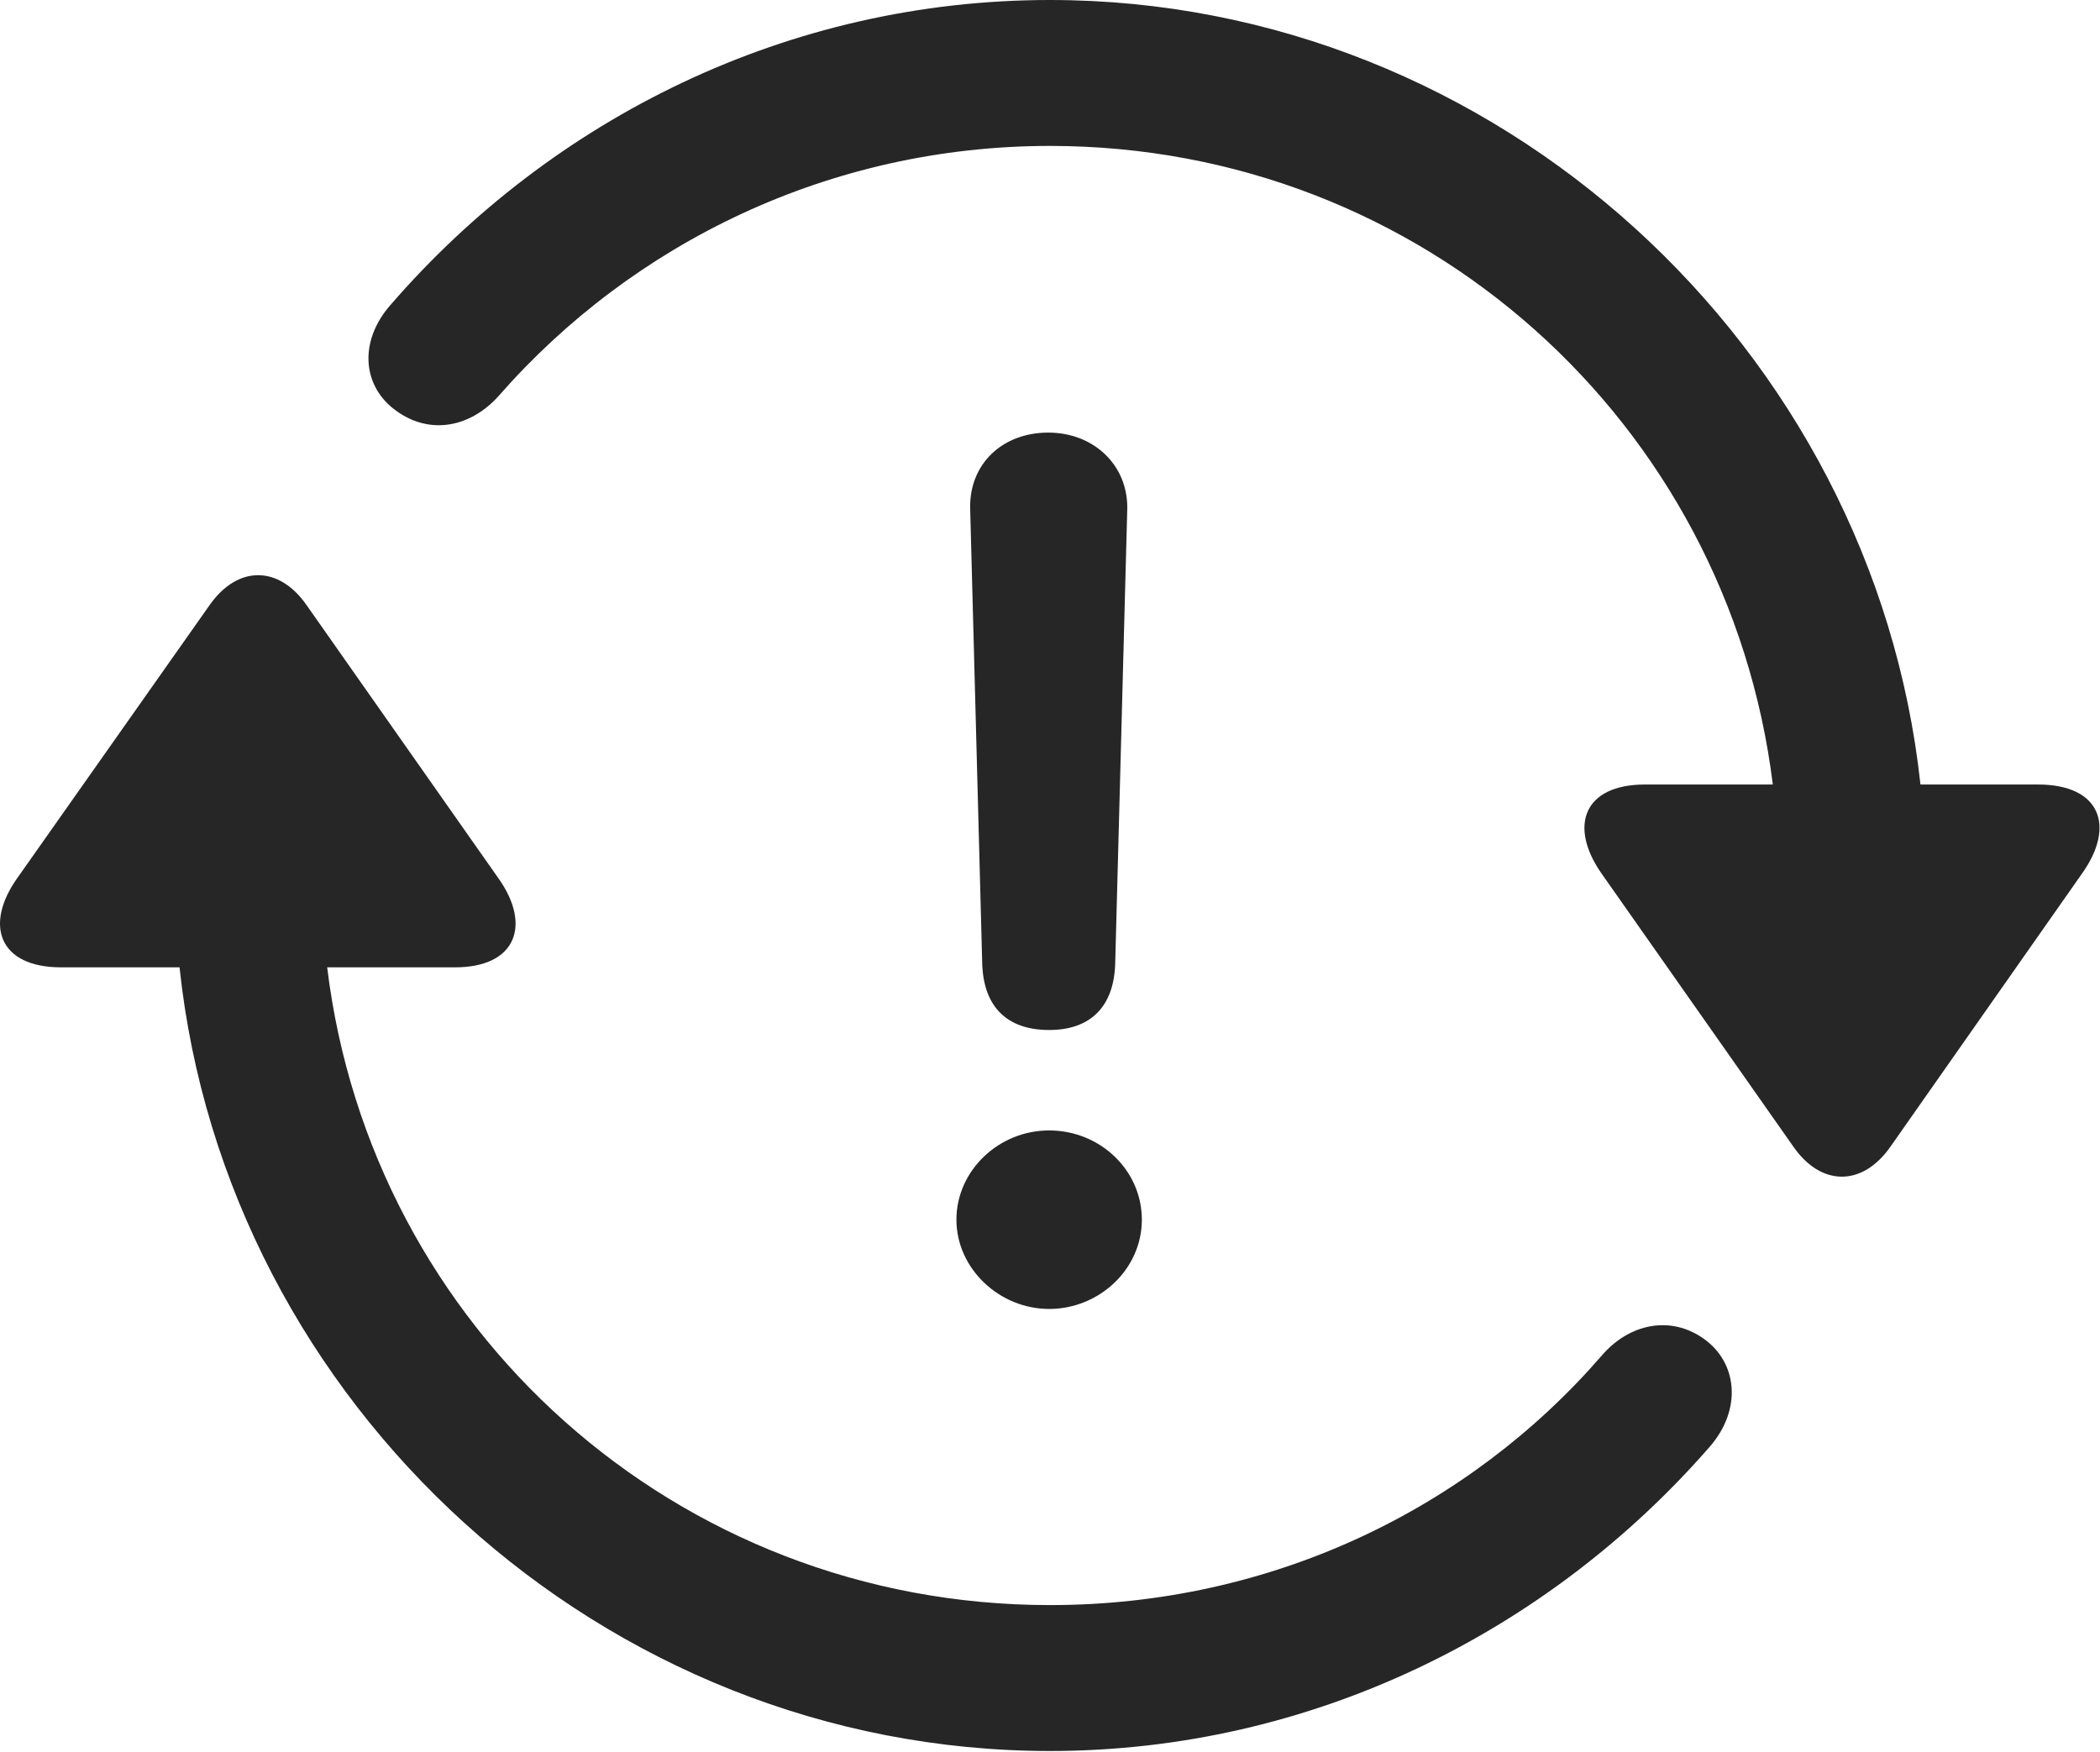 <?xml version="1.0" encoding="UTF-8"?>
<!--Generator: Apple Native CoreSVG 232.5-->
<!DOCTYPE svg
PUBLIC "-//W3C//DTD SVG 1.1//EN"
       "http://www.w3.org/Graphics/SVG/1.1/DTD/svg11.dtd">
<svg version="1.1" xmlns="http://www.w3.org/2000/svg" xmlns:xlink="http://www.w3.org/1999/xlink" width="119.447" height="99.658">
 <g>
  <rect height="99.658" opacity="0" width="119.447" x="0" y="0"/>
  <path d="M0.983 49.951C-0.921 52.637-0.042 55.029 3.473 55.029L10.212 55.029C12.848 79.883 34.284 99.609 59.723 99.609C74.616 99.609 88.093 92.822 97.272 82.275C99.079 80.176 98.835 77.539 96.93 76.172C95.026 74.805 92.682 75.293 91.12 77.1C83.552 85.84 72.321 91.309 59.723 91.309C38.434 91.309 21.1 75.537 18.61 55.029L25.886 55.029C29.352 55.029 30.231 52.637 28.376 50L17.438 34.424C15.876 32.178 13.532 32.129 11.921 34.424ZM22.223 17.334C20.368 19.434 20.612 22.021 22.565 23.389C24.47 24.756 26.764 24.316 28.376 22.51C35.993 13.818 47.223 8.301 59.723 8.301C80.964 8.301 98.298 24.072 100.837 44.629L93.561 44.629C90.094 44.629 89.216 46.973 91.071 49.658L102.009 65.234C103.571 67.481 105.915 67.529 107.526 65.234L118.415 49.707C120.368 46.973 119.44 44.629 115.925 44.629L109.235 44.629C106.55 19.775 85.163 0 59.723 0C44.831 0 31.403 6.738 22.223 17.334Z" fill="#000000" fill-opacity="0.85"/>
  <path d="M59.675 58.594C62.018 58.594 63.386 57.275 63.434 54.736L64.118 28.955C64.167 26.465 62.214 24.609 59.626 24.609C56.989 24.609 55.133 26.416 55.182 28.906L55.866 54.736C55.915 57.227 57.233 58.594 59.675 58.594ZM59.675 74.463C62.507 74.463 64.948 72.217 64.948 69.385C64.948 66.553 62.555 64.307 59.675 64.307C56.794 64.307 54.401 66.602 54.401 69.385C54.401 72.168 56.843 74.463 59.675 74.463Z" fill="#000000" fill-opacity="0.85"/>
 </g>
</svg>
